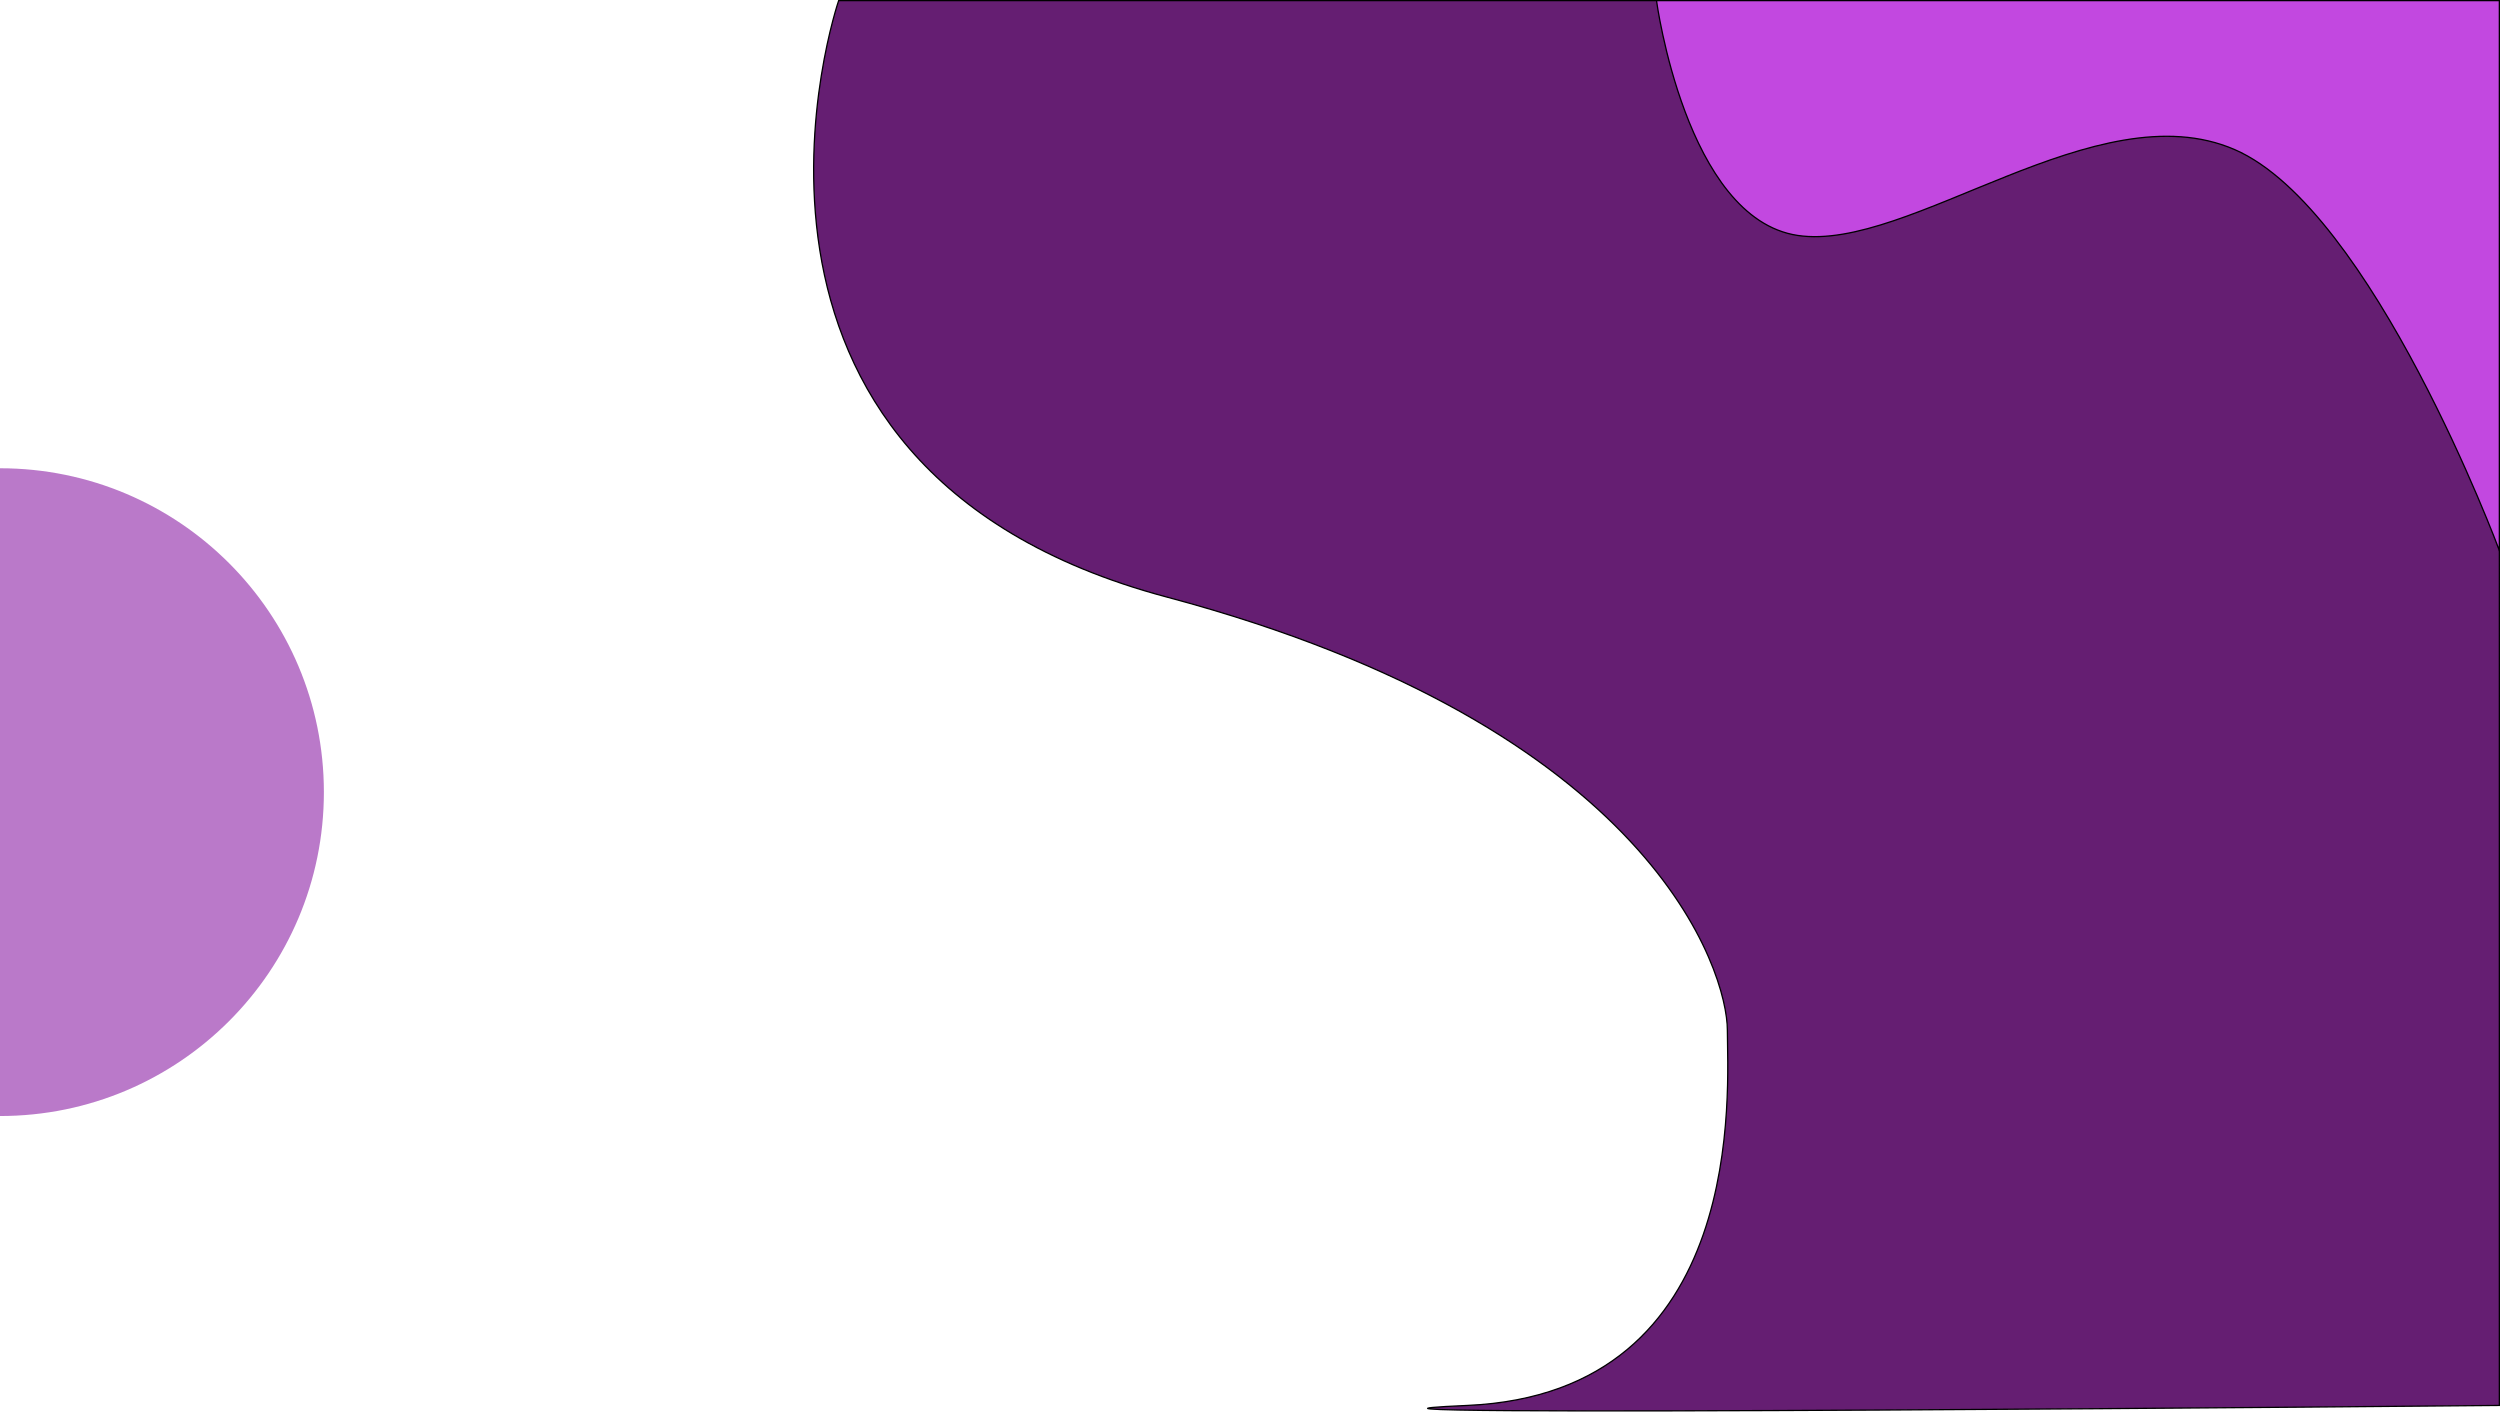 <svg xmlns="http://www.w3.org/2000/svg" viewBox="0 0 1922 1085.22"><defs><style>.cls-1{fill:#651e72;}.cls-1,.cls-2{stroke:#000;stroke-miterlimit:10;}.cls-2{fill:#c248e0;}.cls-3{fill:#9838af;opacity:0.67;}</style></defs><g id="Layer_2" data-name="Layer 2"><g id="Layer_1-2" data-name="Layer 1"><path class="cls-1" d="M1921.5.5H644.75S522,359,897,459s431,289,431,333,17.17,279-199.92,288.5,793.42,0,793.42,0Z"/><path class="cls-2" d="M1273.52.5S1296,168,1382,181s230-112,336-66,203.5,308.17,203.5,308.17V.5Z"/><path class="cls-3" d="M0,360c137.52,0,249,111.48,249,249S137.52,858,0,858"/></g></g></svg>